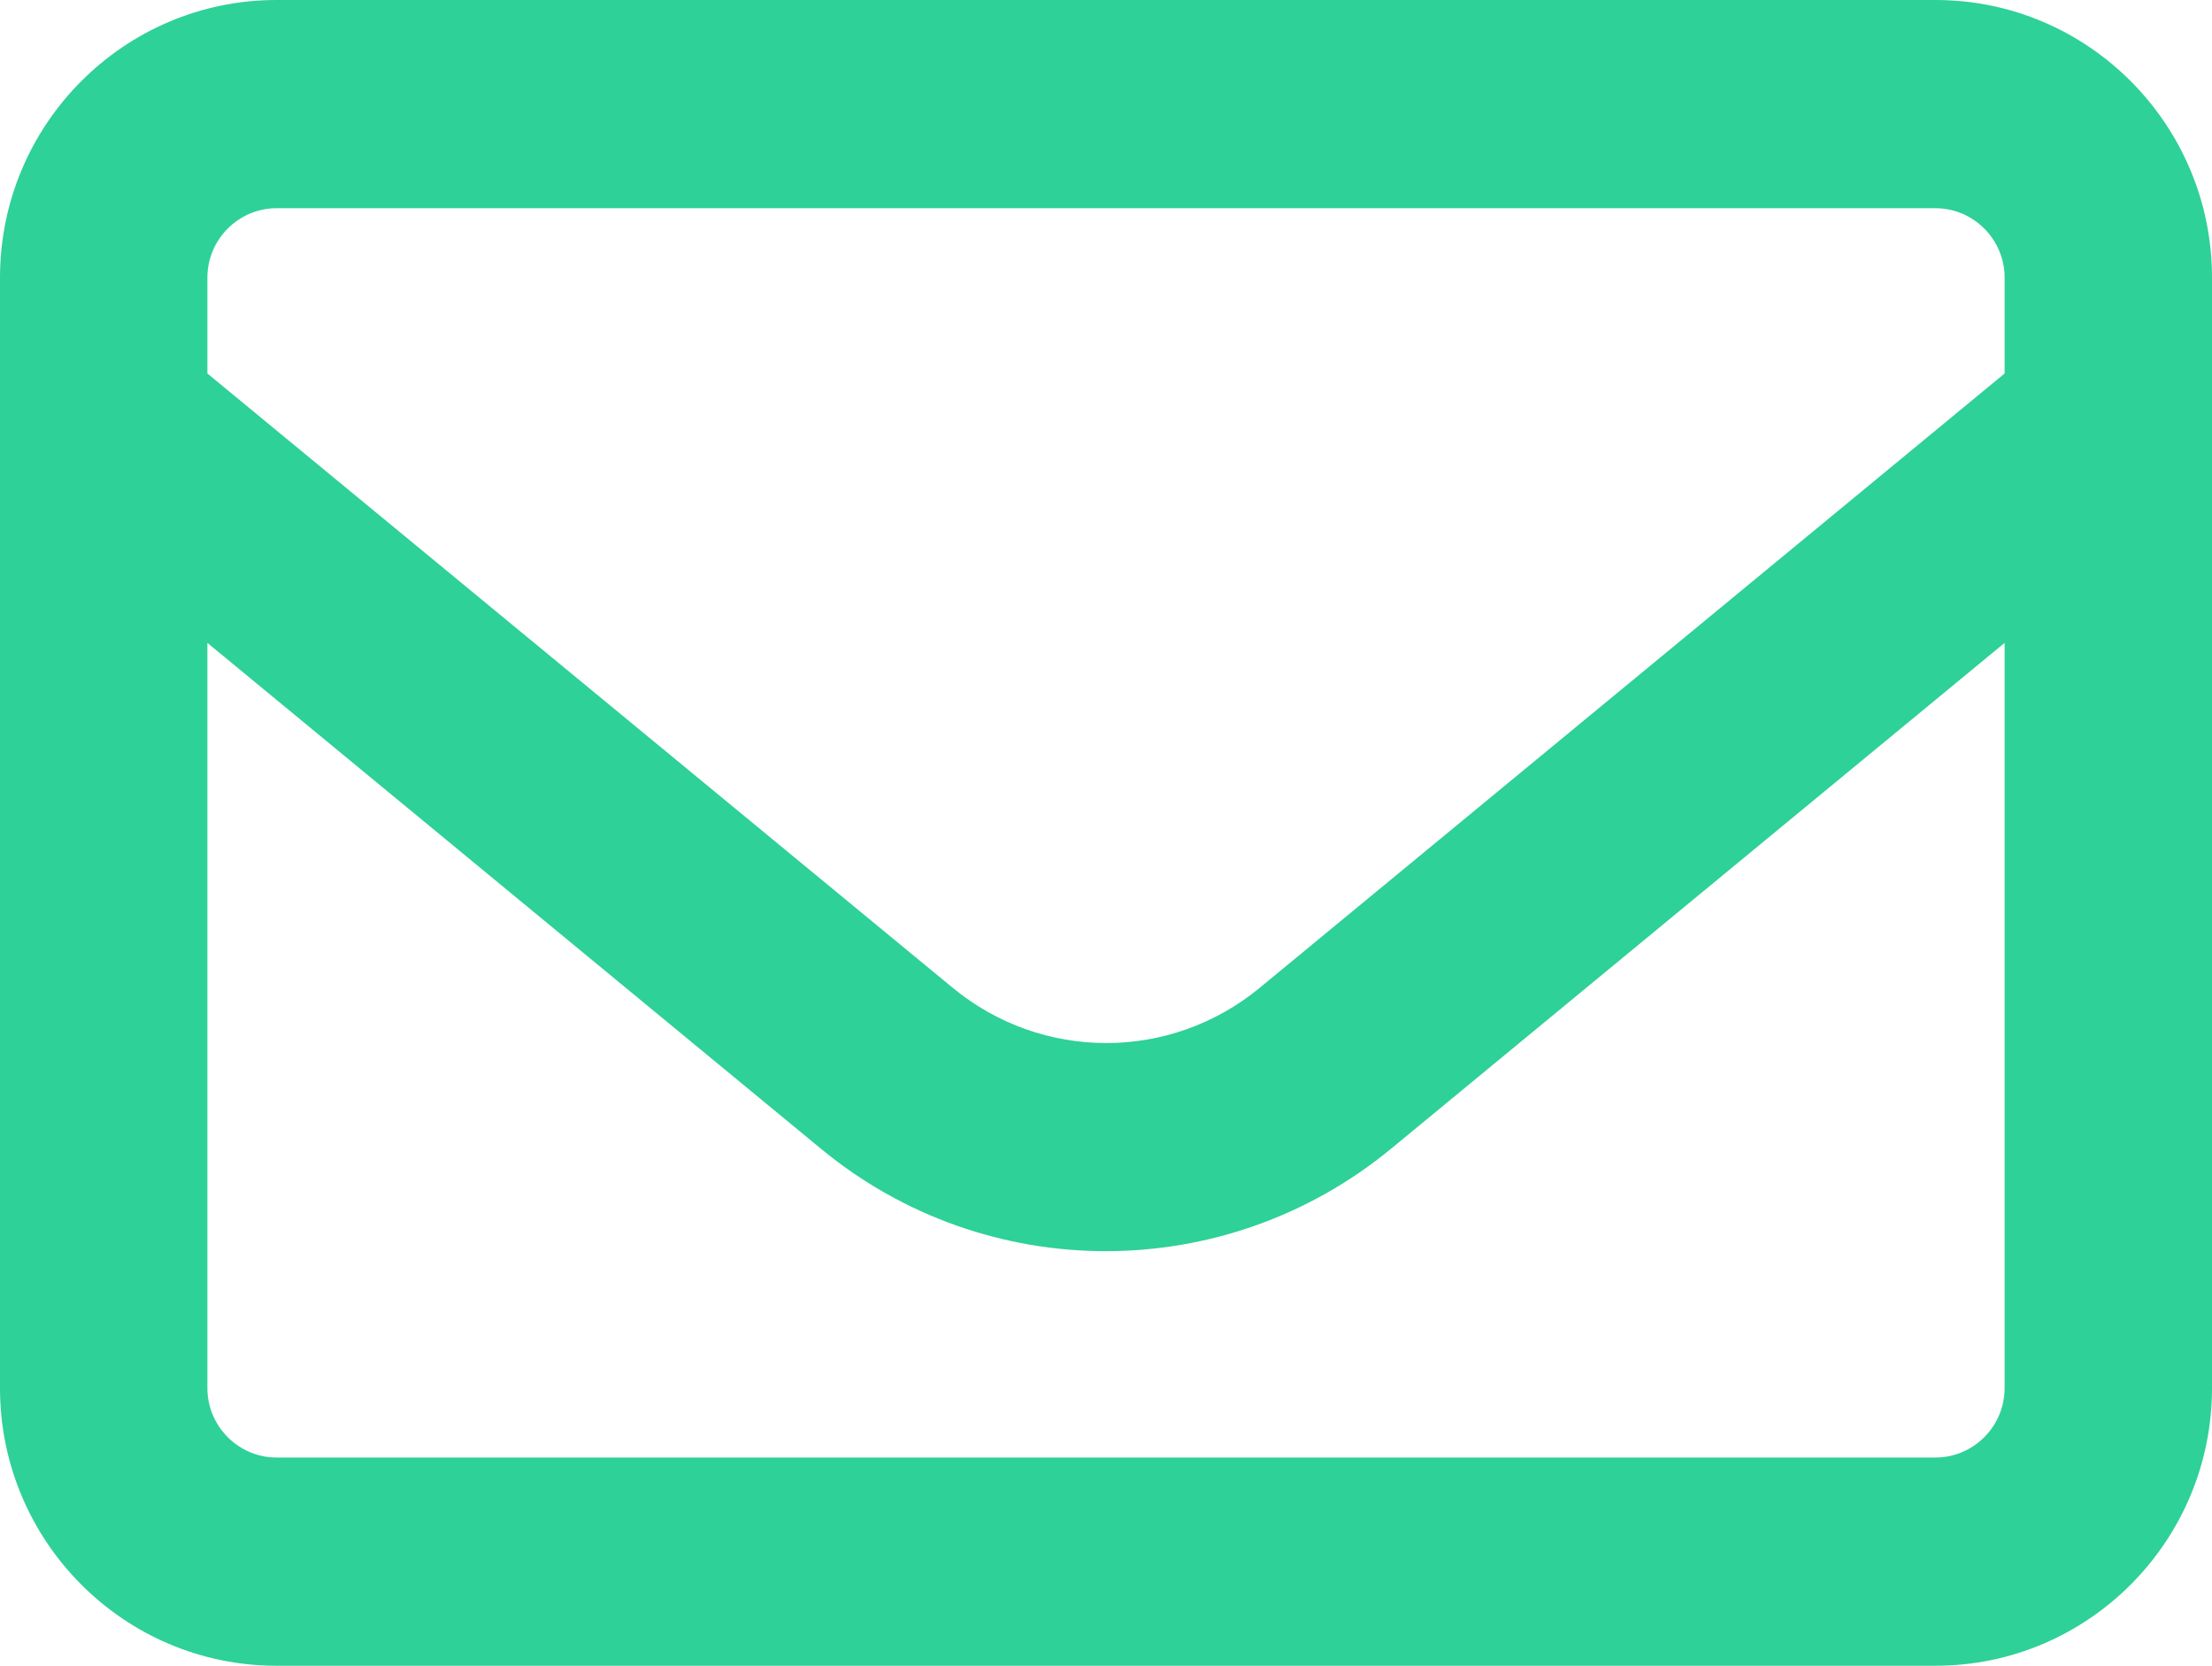 <svg width="81" height="61" viewBox="0 0 81 61" fill="none" xmlns="http://www.w3.org/2000/svg">
<path d="M10.125 7.625C8.733 7.625 7.594 8.769 7.594 10.167V13.677L34.884 36.171C38.159 38.872 42.857 38.872 46.132 36.171L73.406 13.677V10.167C73.406 8.769 72.267 7.625 70.875 7.625H10.125ZM7.594 23.542V50.833C7.594 52.231 8.733 53.375 10.125 53.375H70.875C72.267 53.375 73.406 52.231 73.406 50.833V23.542L50.941 42.065C44.866 47.069 36.118 47.069 30.059 42.065L7.594 23.542ZM0 10.167C0 4.559 4.54 0 10.125 0H70.875C76.46 0 81 4.559 81 10.167V50.833C81 56.441 76.46 61 70.875 61H10.125C4.54 61 0 56.441 0 50.833V10.167Z" fill="#2ED198"/>
</svg>
